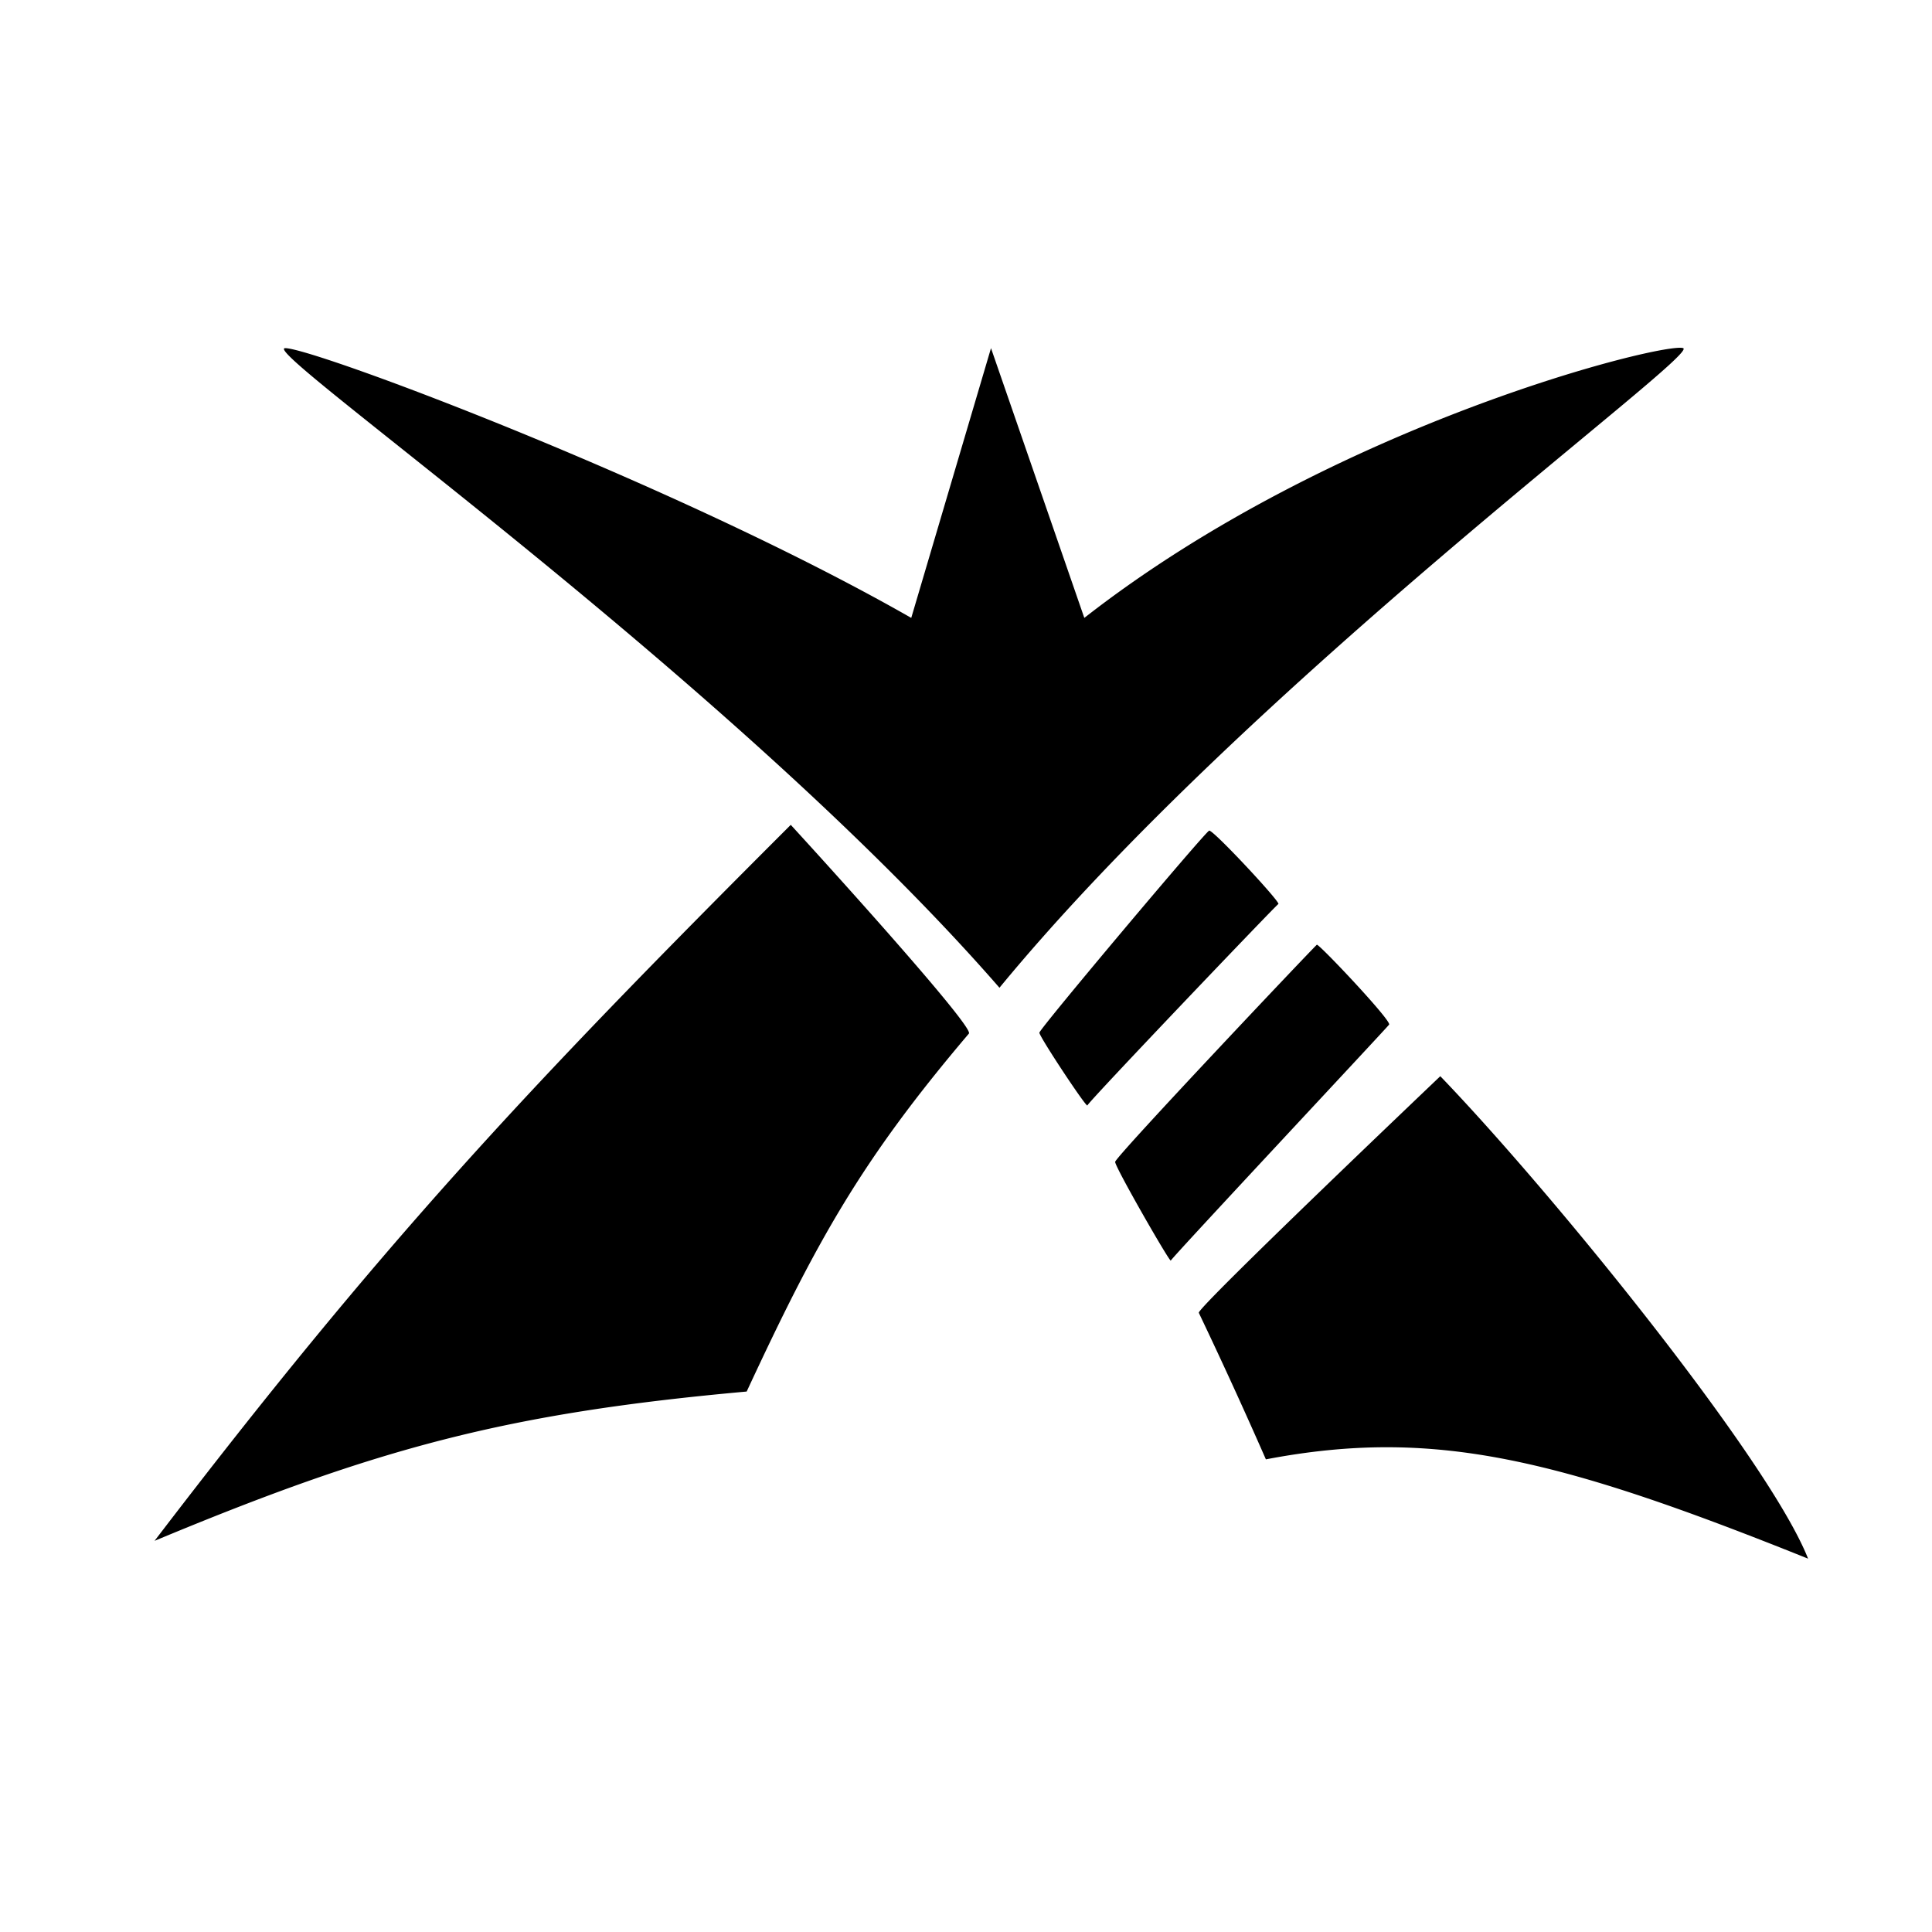 <svg width="50" height="50" fill="none" xmlns="http://www.w3.org/2000/svg"><path class="gmax" d="M28.142 28.608c-.013.081-1.246-1.782-1.243-1.882.003-.1 4.293-5.198 4.394-5.229.1-.03 1.86 1.861 1.791 1.899-.068.037-4.93 5.132-4.942 5.212ZM30.3 32.623c-.016.065-1.444-2.42-1.44-2.553.004-.133 5.169-5.589 5.22-5.62.05-.032 1.94 1.969 1.87 2.067-.071.097-5.635 6.042-5.65 6.107ZM46.793 40.338c-1.001-2.543-6.58-9.433-9.518-12.486 0 0-6.293 5.988-6.25 6.123a133 133 0 0 1 1.736 3.793c4.348-.83 7.57-.024 14.032 2.57ZM43.561 9.01c.442.172-11.207 8.673-17.695 16.553C18.966 17.638 6.634 9.01 7.381 9.01c.746 0 10.163 3.531 16.202 6.981l2.064-6.981 2.415 6.981c6.451-5.044 15.058-7.154 15.5-6.981ZM19.324 36.013c-6.19.557-9.538 1.452-15.324 3.864 5.853-7.661 9.568-11.638 16.465-18.53 1.596 1.743 4.74 5.25 4.61 5.402-2.778 3.27-3.936 5.36-5.751 9.264Z" fill="#000"/></svg>